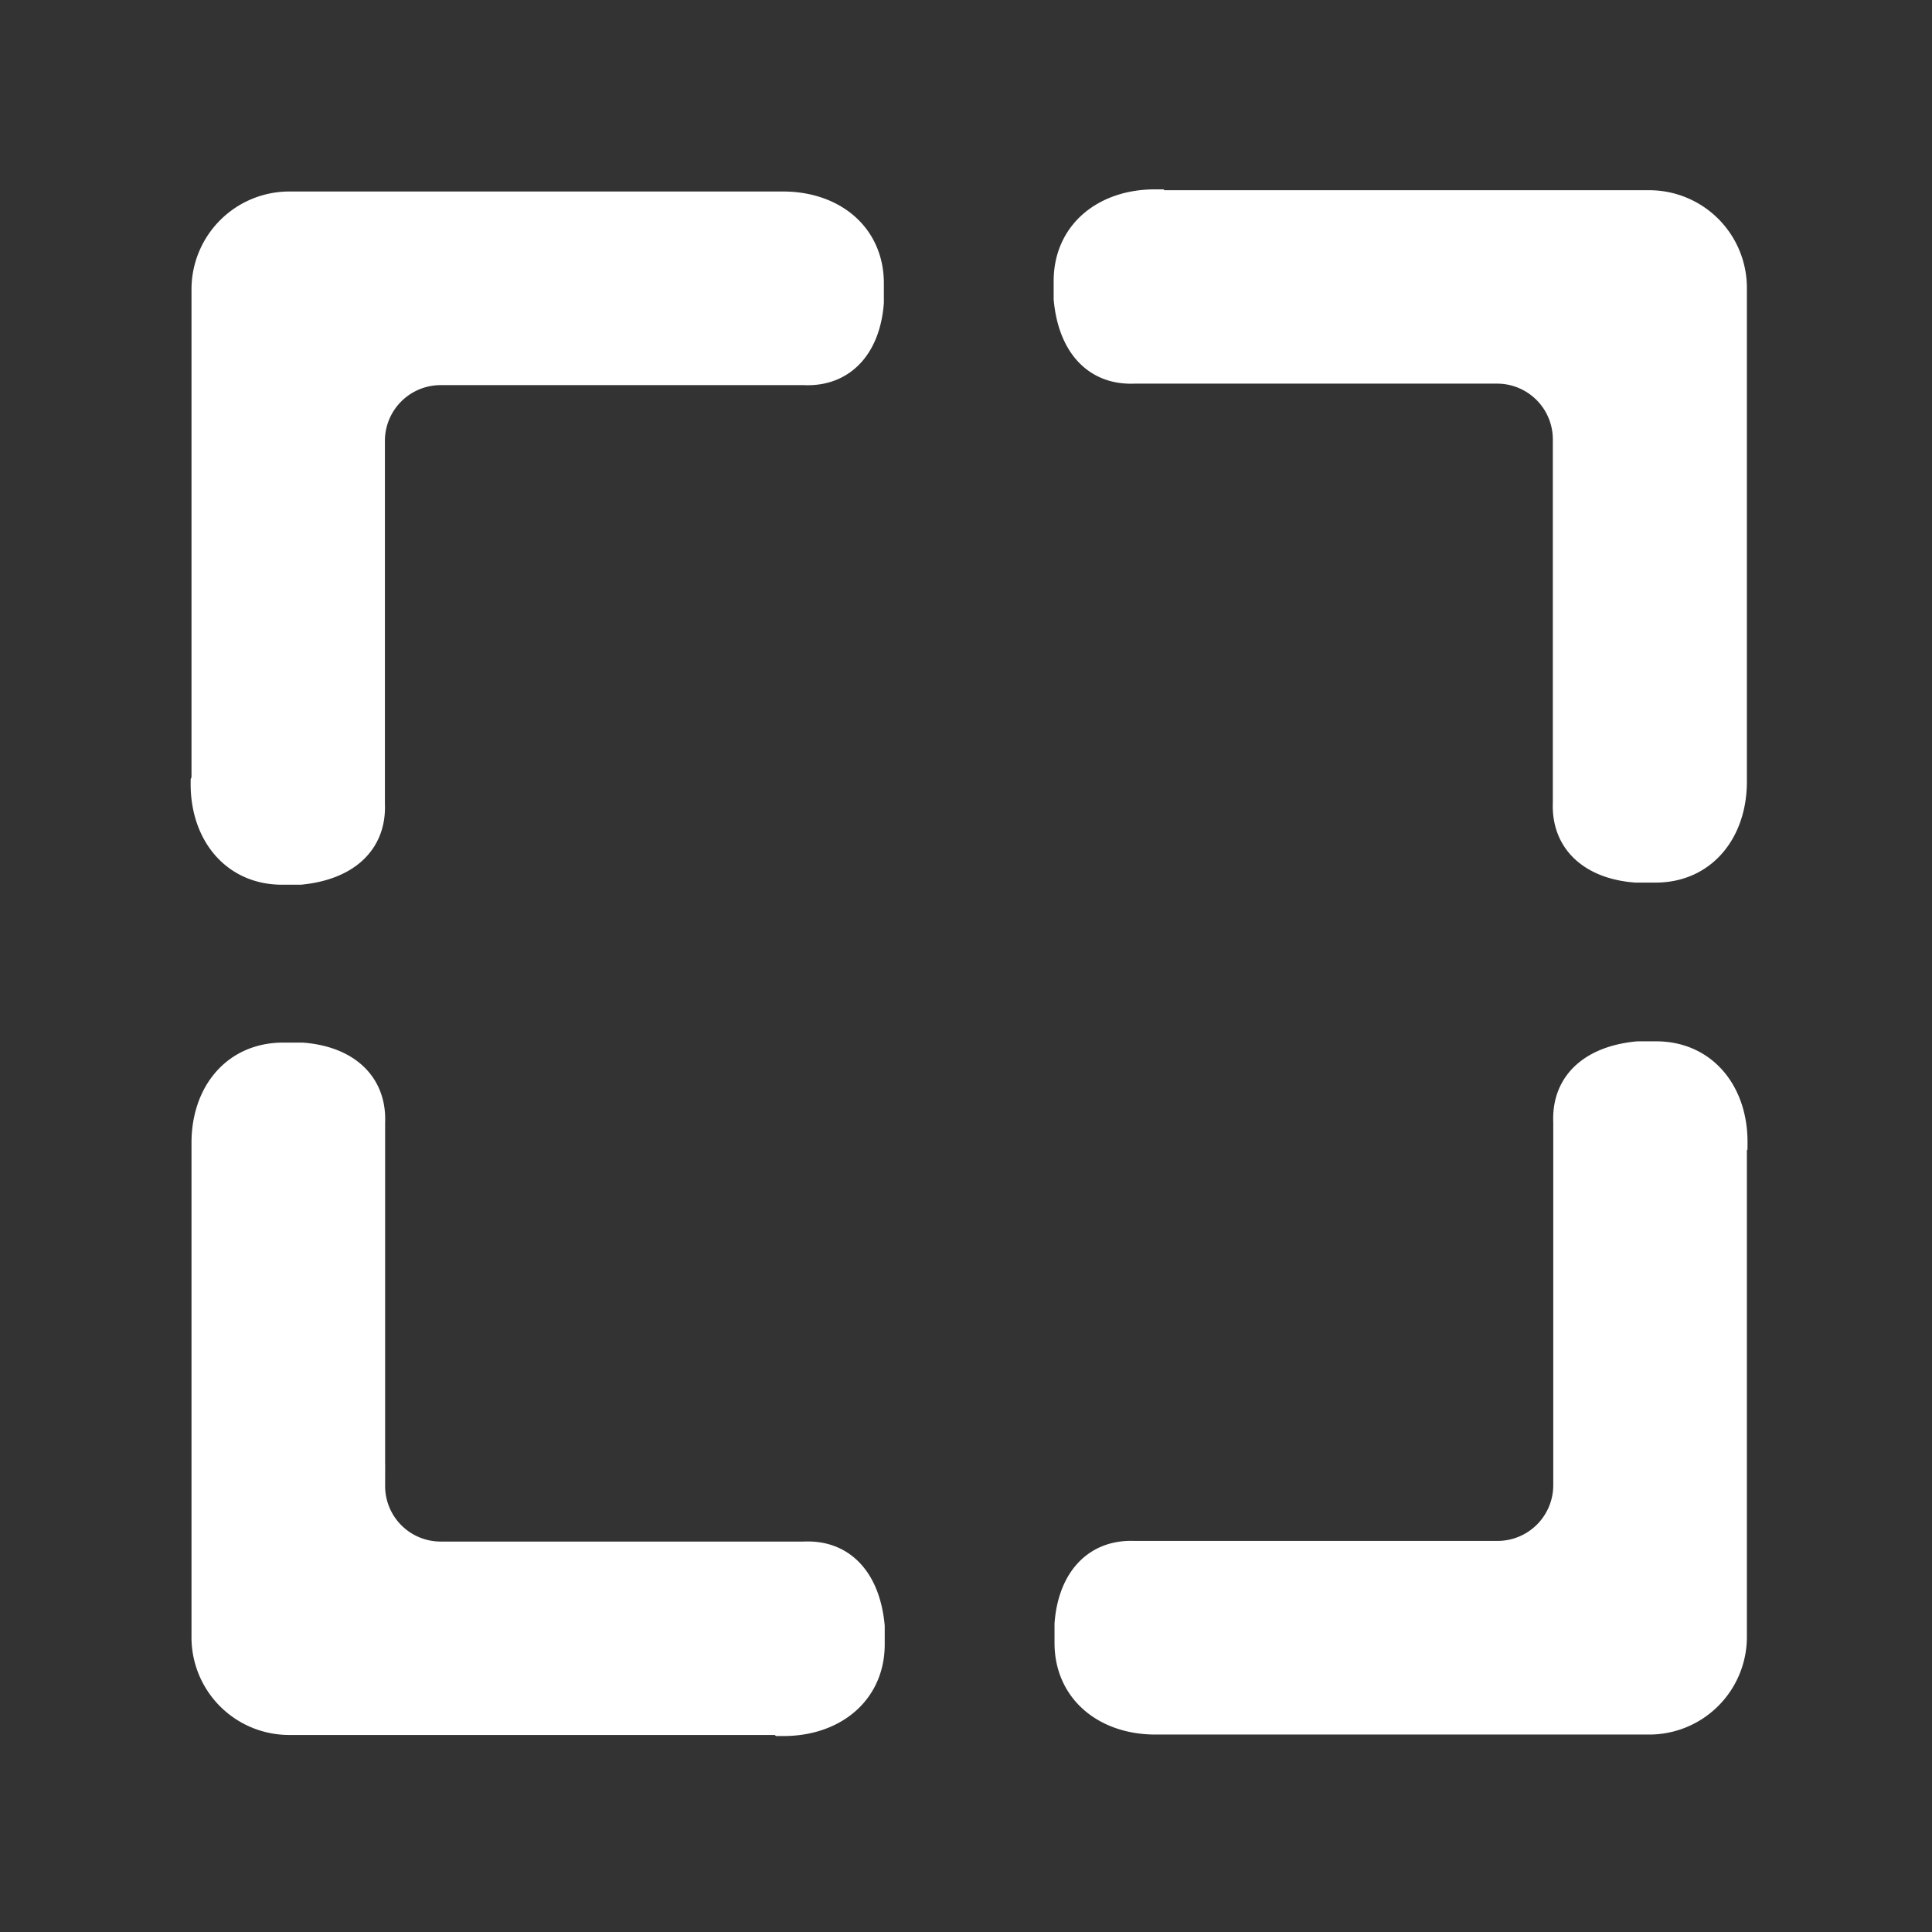 <svg id="_4" data-name="4" xmlns="http://www.w3.org/2000/svg" viewBox="0 0 90.8 90.8"><rect x="0" y="0" width="90.8" height="90.8" fill="#333333" stroke="none"/><defs><style>.cls-1{fill:#fff;stroke:#fff;stroke-miterlimit:10;stroke-width:2px;fill-rule:evenodd;}</style></defs><path class="cls-1" d="M10,36.74l0-23.18A3.6,3.6,0,0,1,13.62,10L36.8,10c2.09,0,3.74,1.22,3.74,3.32v.87c-.13,1.7-1,3-2.75,2.91-5.66,0-11.37,0-17.08,0a3.62,3.62,0,0,0-3.62,3.61c0,5.75,0,11.42,0,17.08.08,1.74-1.22,2.61-3,2.79l-.83,0c-2.09,0-3.31-1.66-3.3-3.75Z"/><path class="cls-1" d="M54.31,9.94l23.18,0a3.59,3.59,0,0,1,3.61,3.62l0,23.18c0,2.09-1.22,3.75-3.31,3.74H76.9c-1.7-.13-3-1-2.92-2.75,0-5.66,0-11.37,0-17.07a3.62,3.62,0,0,0-3.62-3.63H53.3c-1.74.08-2.61-1.22-2.78-3l0-.82c0-2.1,1.66-3.31,3.75-3.31Z"/><path class="cls-1" d="M81.1,53.73l0,23.18a3.59,3.59,0,0,1-3.62,3.61l-23.18,0c-2.09,0-3.74-1.22-3.74-3.31v-.87c.13-1.7,1-3,2.75-2.92,5.66,0,11.37,0,17.08,0A3.62,3.62,0,0,0,74,69.8c0-5.75,0-11.41,0-17.08-.08-1.74,1.22-2.61,3-2.78l.83,0c2.09,0,3.31,1.66,3.3,3.75Z"/><path class="cls-1" d="M36.77,80.54l-23.18,0A3.59,3.59,0,0,1,10,76.89l0-23.18C10,51.62,11.22,50,13.31,50h.87c1.7.13,3,1,2.92,2.75,0,5.66,0,11.37,0,17.08a3.61,3.61,0,0,0,3.62,3.62l17.08,0c1.74-.09,2.61,1.22,2.78,3l0,.83c0,2.09-1.66,3.31-3.75,3.31Z"/></svg>